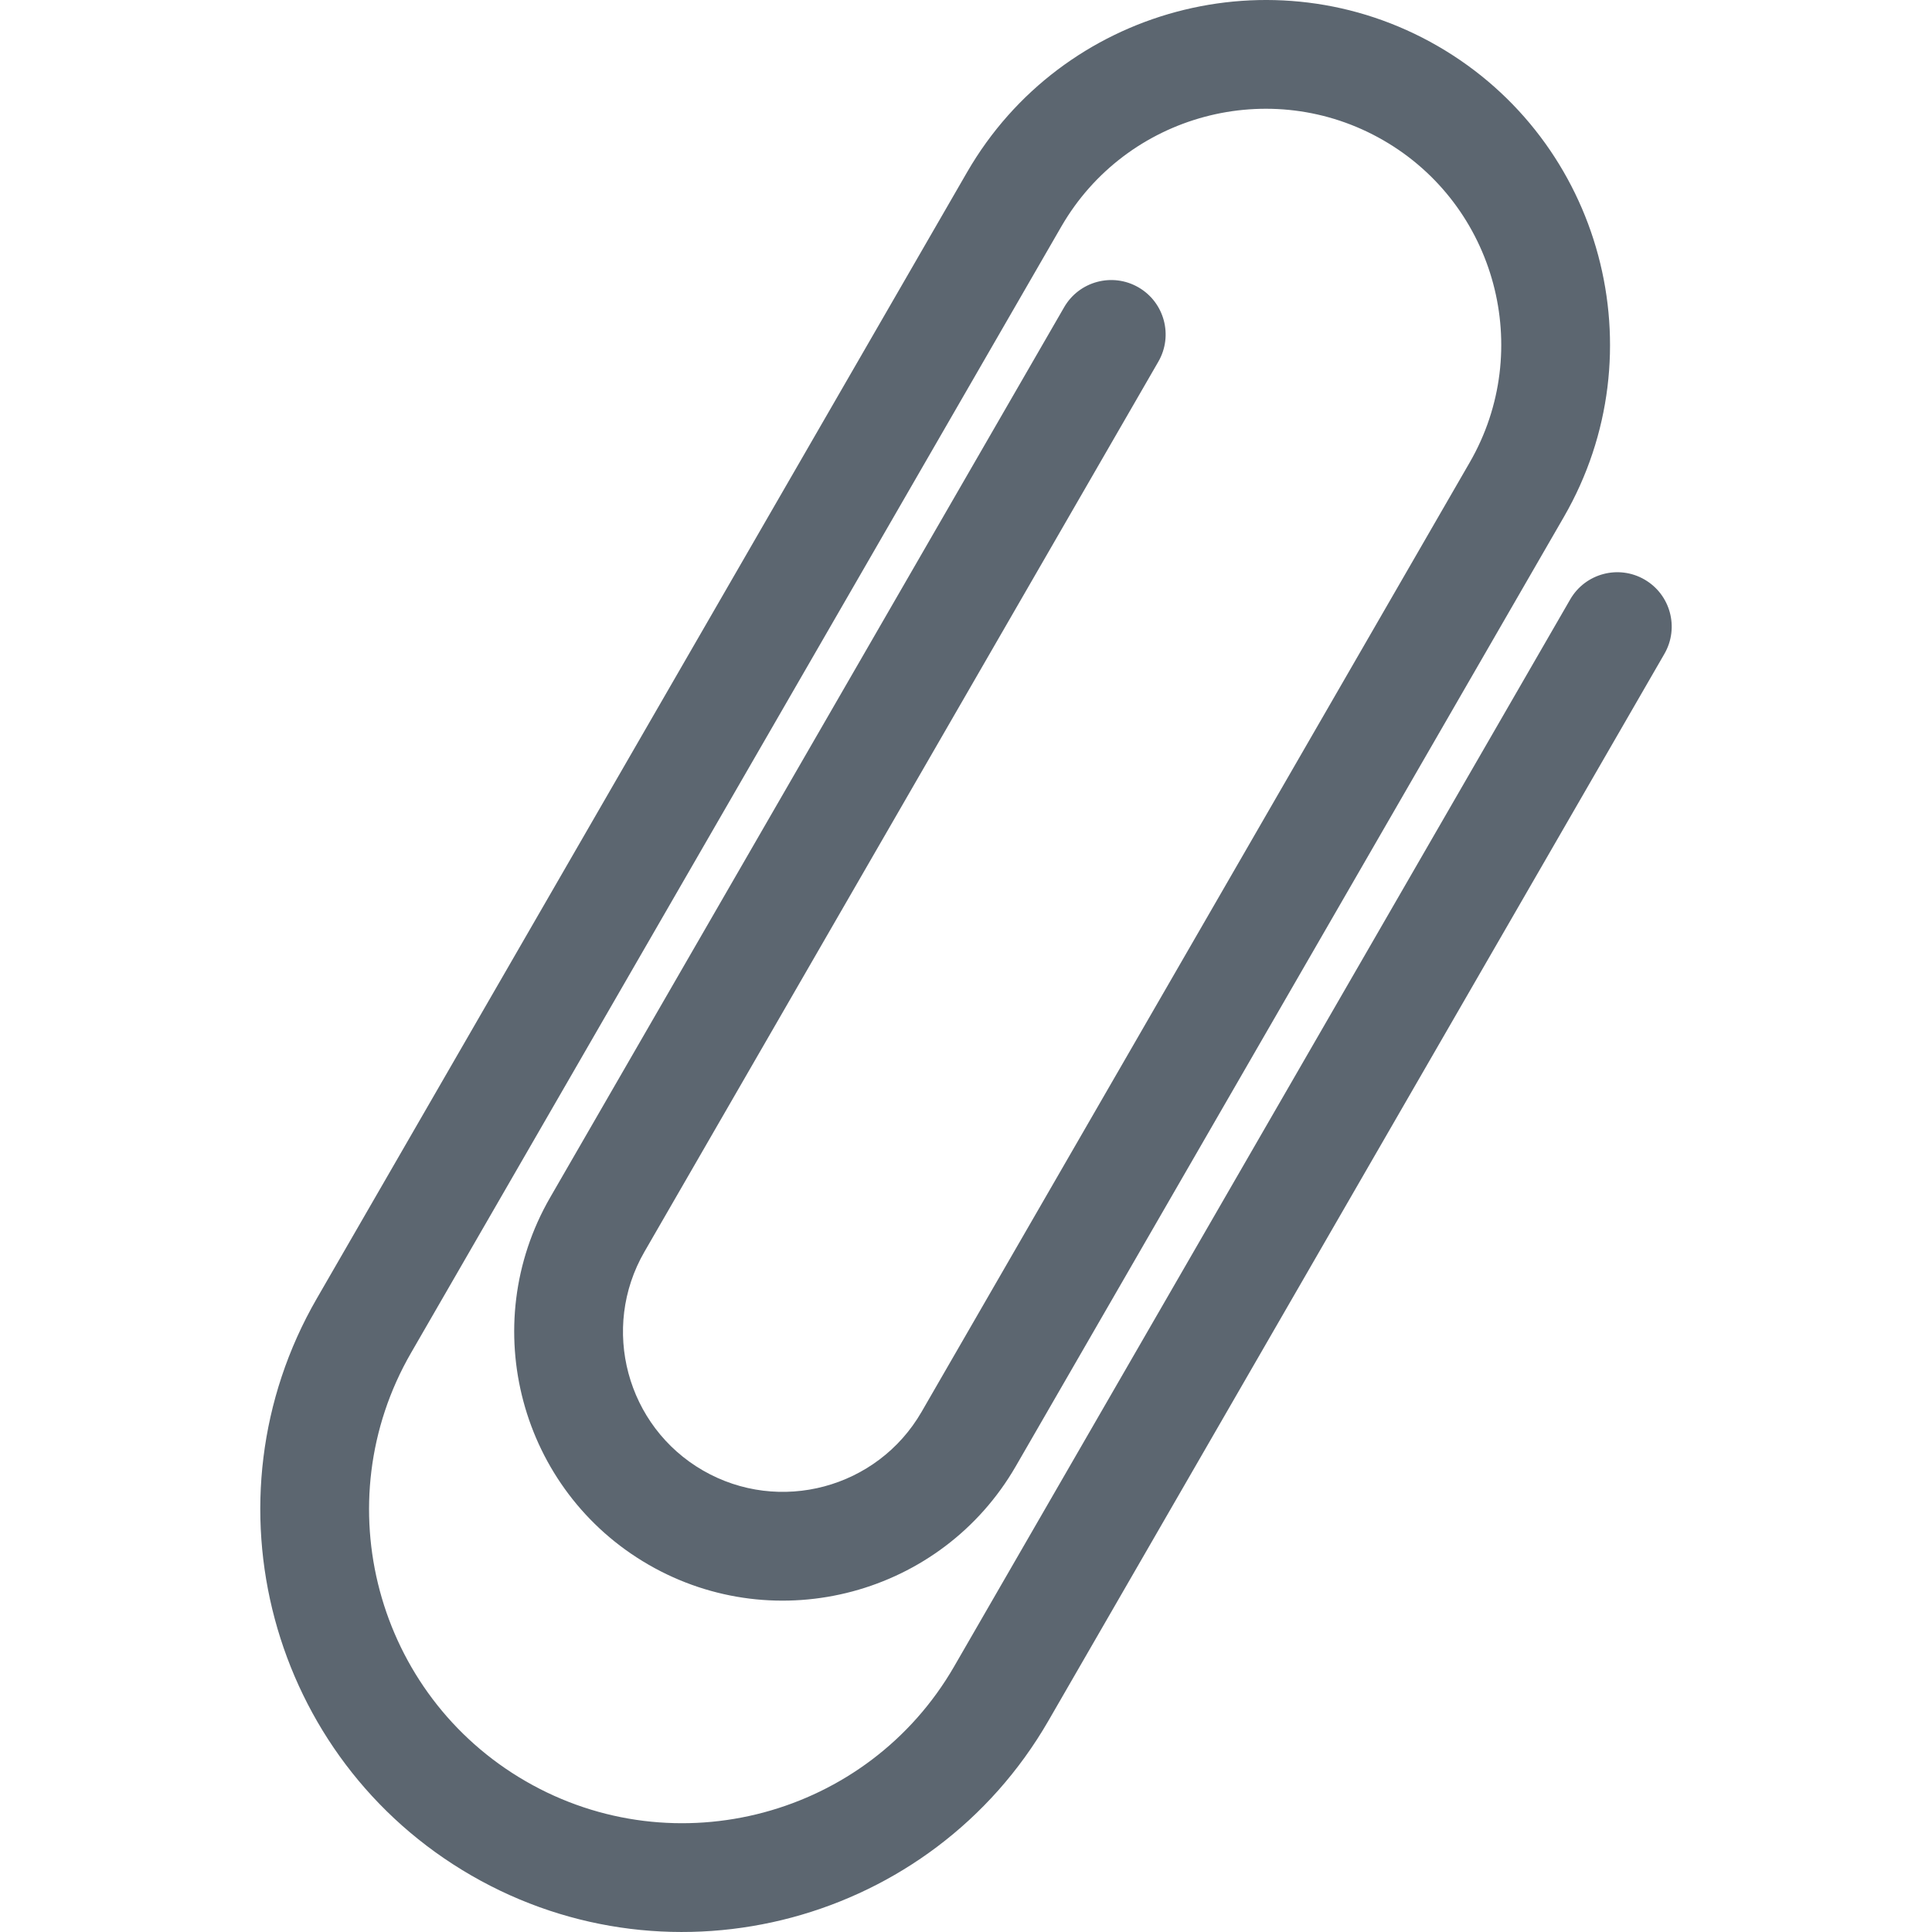 <?xml version="1.0" encoding="iso-8859-1"?>
<!-- Generator: Adobe Illustrator 19.0.0, SVG Export Plug-In . SVG Version: 6.00 Build 0)  -->
<svg version="1.1" id="Layer_1" xmlns="http://www.w3.org/2000/svg" xmlns:xlink="http://www.w3.org/1999/xlink" x="0px" y="0px"
	 viewBox="0 0 365.467 365.467" style="enable-background:new 0 0 365.467 365.467;" xml:space="preserve">
<path style="fill:#5C6670;" d="M314.85,123.681L198.31,325.534c-22.027,38.153-70.988,51.272-109.141,29.244
	c-38.152-22.027-51.271-70.987-29.244-109.14L182.935,32.58c17.972-31.128,57.917-41.832,89.046-23.86
	c31.128,17.972,41.832,57.918,23.86,89.046L192.147,277.37c-14.02,24.283-45.181,32.634-69.464,18.614s-32.632-45.182-18.612-69.465
	l97.225-168.398c2.841-4.922,9.135-6.608,14.056-3.767c4.922,2.841,6.608,9.135,3.767,14.057l-97.225,168.398
	c-8.346,14.456-3.376,33.006,11.079,41.352c14.456,8.346,33.006,3.375,41.352-11.081L278.019,87.476
	c12.298-21.301,4.974-48.635-16.327-60.934c-21.301-12.298-48.636-4.974-60.934,16.327L77.748,255.928
	c-16.354,28.325-6.614,64.673,21.711,81.027s64.674,6.614,81.027-21.711l116.54-201.852c2.841-4.922,9.135-6.608,14.056-3.767
	C316.005,112.466,317.691,118.759,314.85,123.681z"/>
<g>
</g>
<g>
</g>
<g>
</g>
<g>
</g>
<g>
</g>
<g>
</g>
<g>
</g>
<g>
</g>
<g>
</g>
<g>
</g>
<g>
</g>
<g>
</g>
<g>
</g>
<g>
</g>
<g>
</g>
</svg>

